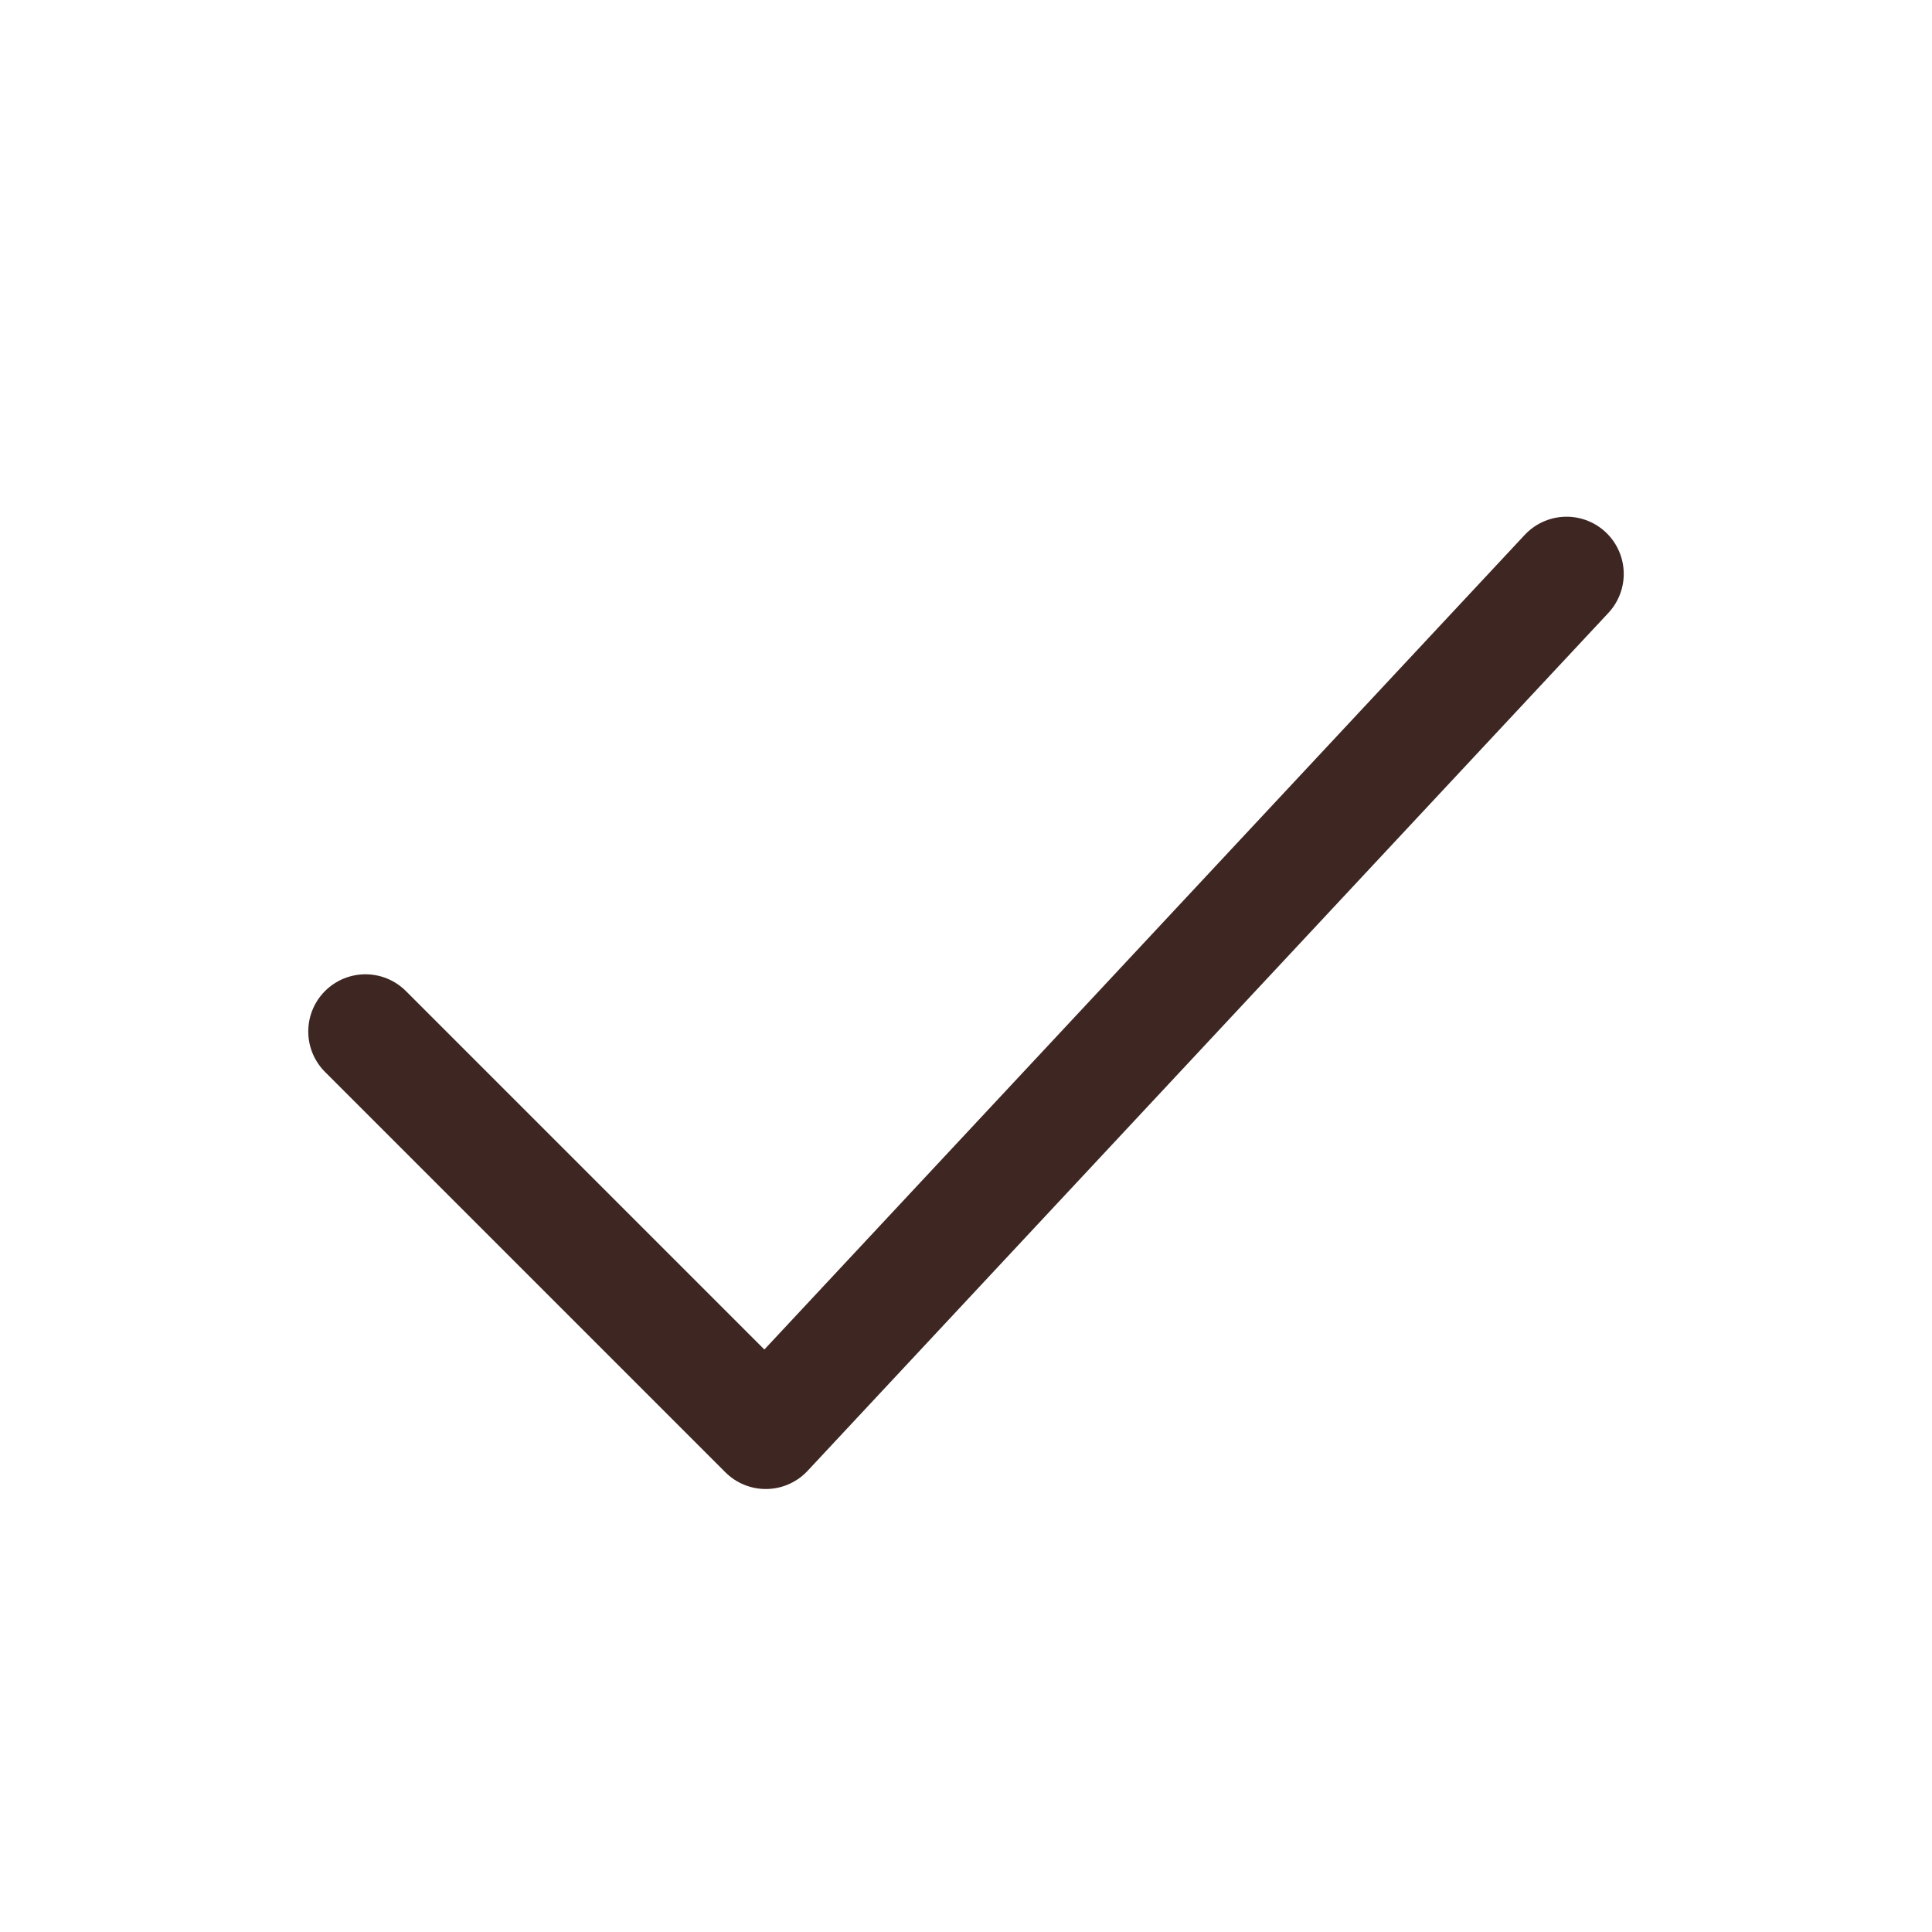 <svg width="19" height="19" viewBox="0 0 19 19" fill="none" xmlns="http://www.w3.org/2000/svg">
<path d="M3.594 10.144L7.531 14.081L15.406 5.644" stroke="#3E2723" stroke-width="1.125" stroke-linecap="round" stroke-linejoin="round"/>
</svg>
